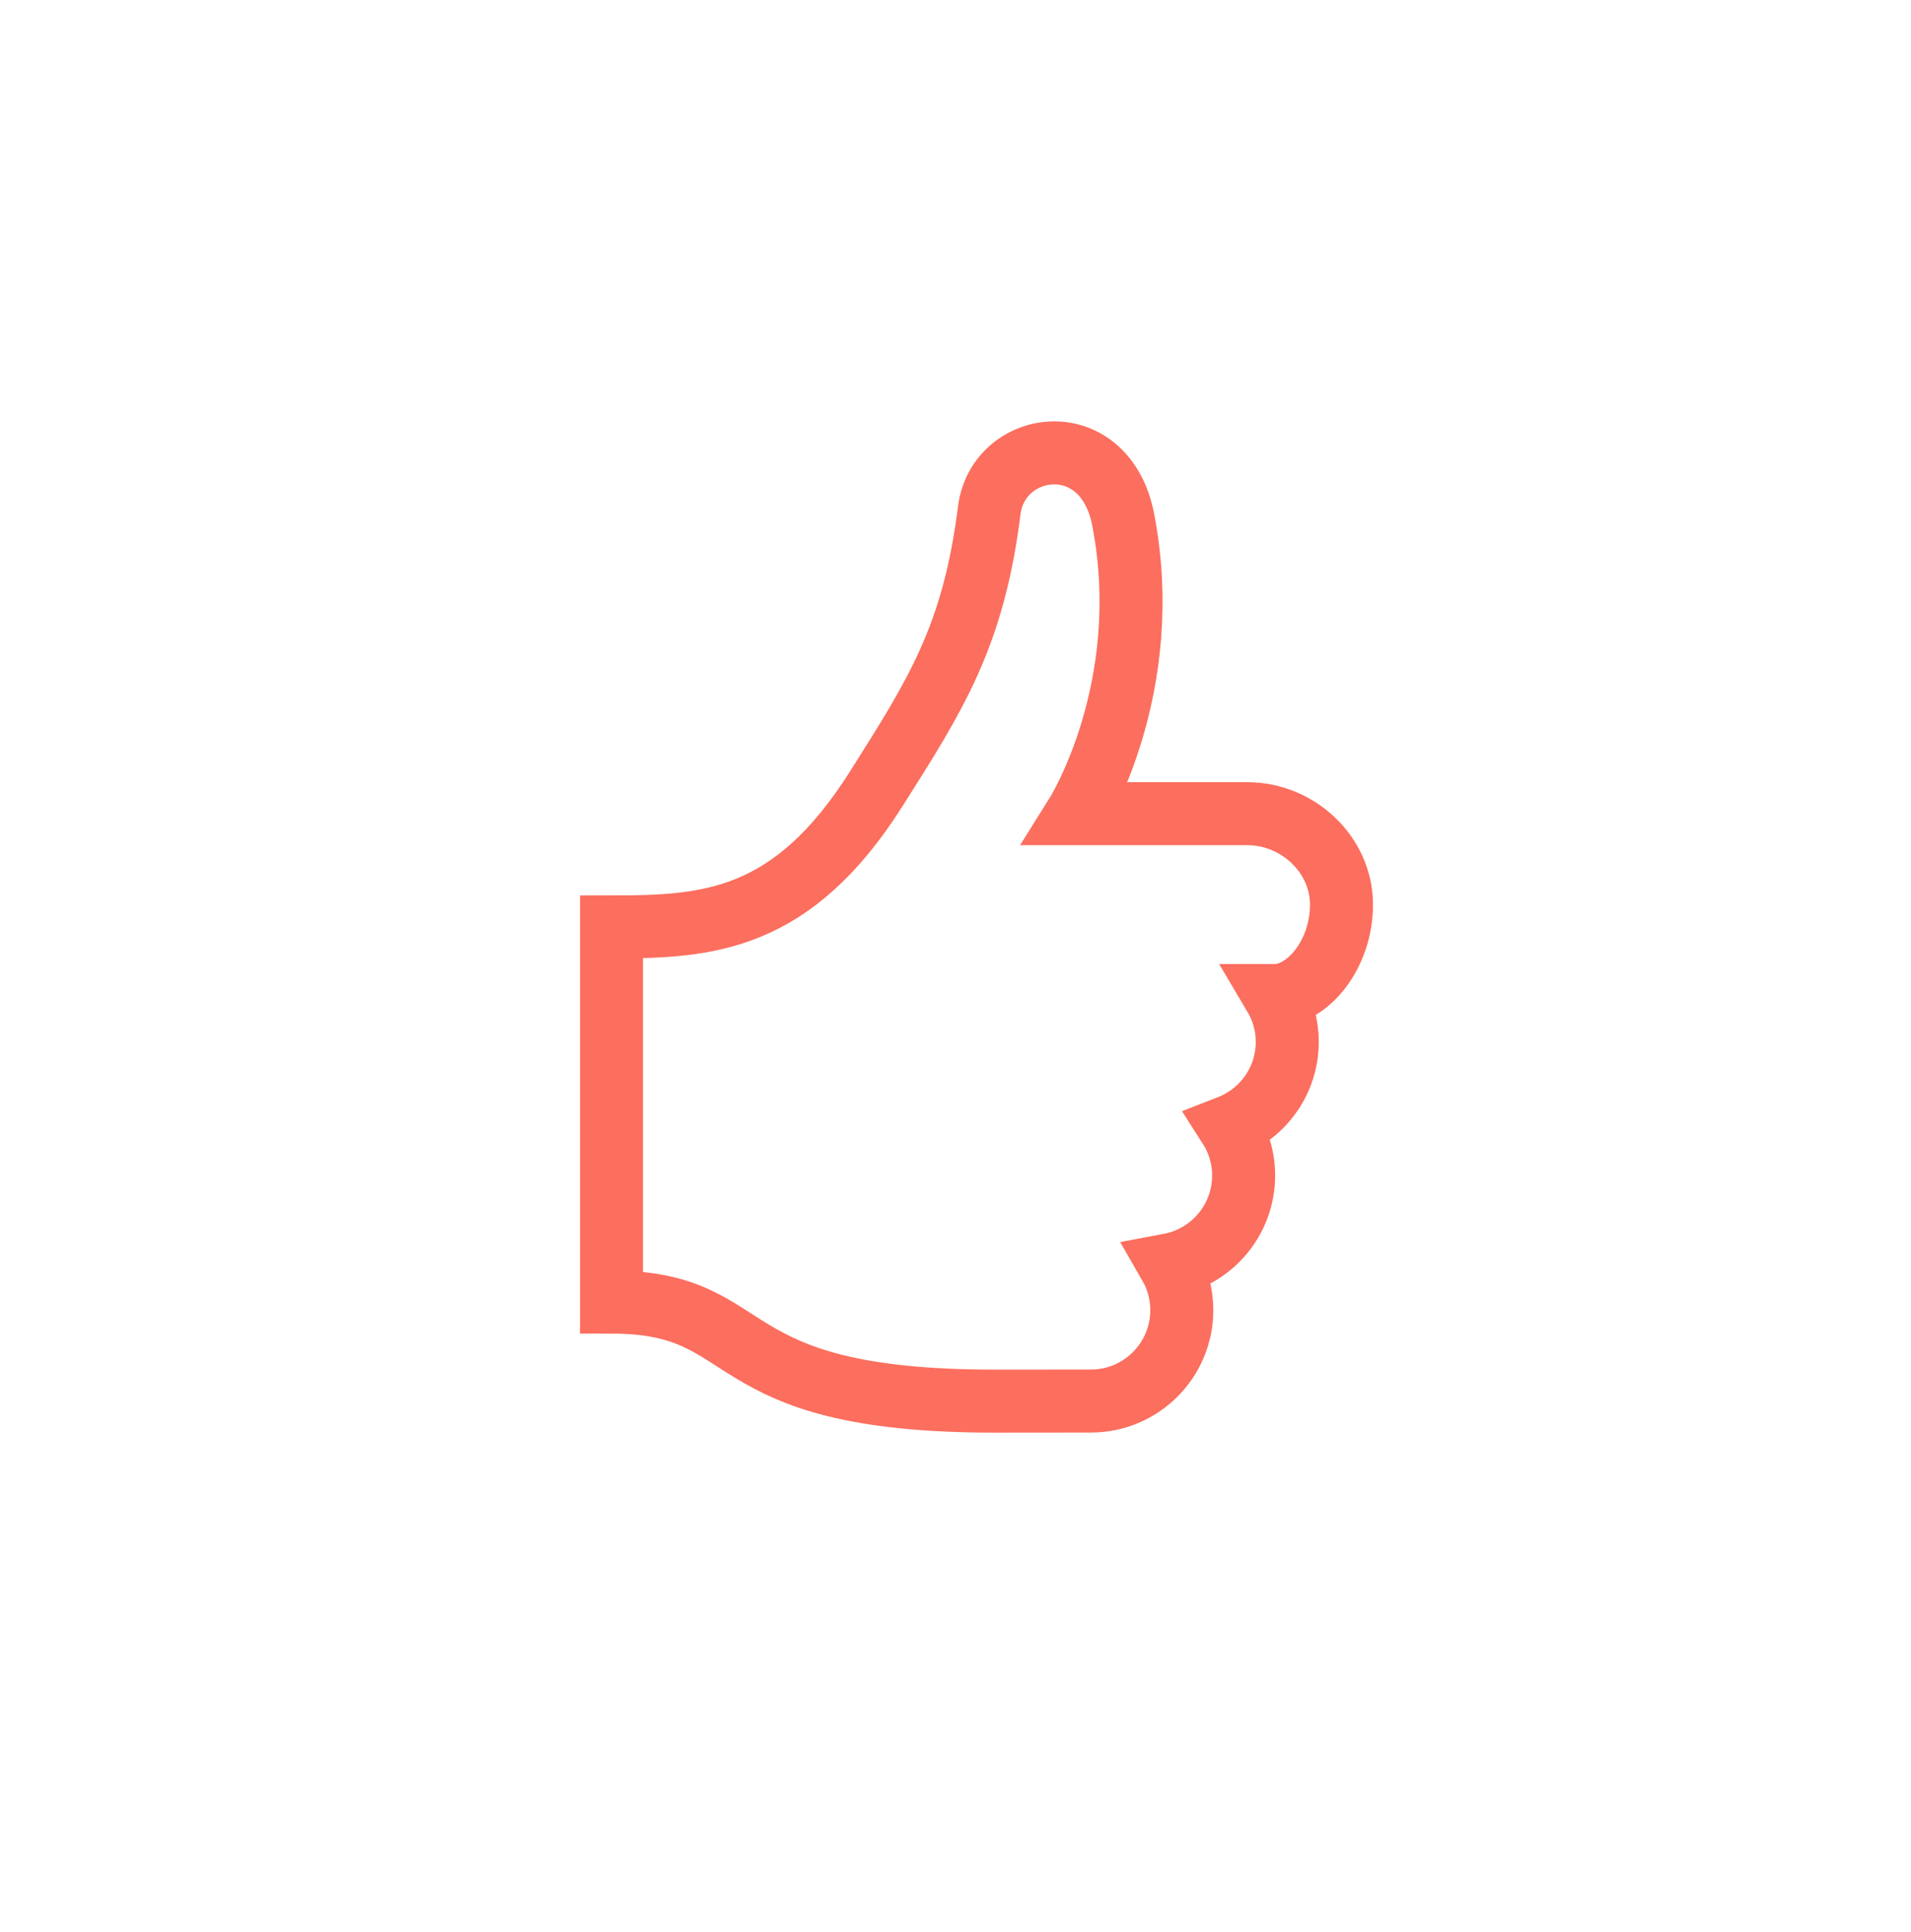 <?xml version="1.0" encoding="UTF-8" standalone="no"?>
<svg width="91px" height="92px" viewBox="0 0 91 92" version="1.1" xmlns="http://www.w3.org/2000/svg" xmlns:xlink="http://www.w3.org/1999/xlink">
    <!-- Generator: Sketch 3.6.1 (26313) - http://www.bohemiancoding.com/sketch -->
    <title>Group 3 Copy</title>
    <desc>Created with Sketch.</desc>
    <defs>
        <filter x="-50%" y="-50%" width="200%" height="200%" filterUnits="objectBoundingBox" id="filter-1">
            <feOffset dx="0" dy="0" in="SourceAlpha" result="shadowOffsetOuter1"></feOffset>
            <feGaussianBlur stdDeviation="2" in="shadowOffsetOuter1" result="shadowBlurOuter1"></feGaussianBlur>
            <feColorMatrix values="0 0 0 0 0   0 0 0 0 0   0 0 0 0 0  0 0 0 0.07 0" in="shadowBlurOuter1" type="matrix" result="shadowMatrixOuter1"></feColorMatrix>
            <feMerge>
                <feMergeNode in="shadowMatrixOuter1"></feMergeNode>
                <feMergeNode in="SourceGraphic"></feMergeNode>
            </feMerge>
        </filter>
    </defs>
    <g id="Home" stroke="none" stroke-width="1" fill="none" fill-rule="evenodd">
        <g id="Shop" transform="translate(-543, -1166)">
            <g id="Group-3-Copy" transform="translate(547, 1170.338)">
                <g id="Group-2-Copy" filter="url(#filter-1)" fill="#FFFFFF">
                    <circle id="Oval-2" cx="41.5" cy="41.5" r="41.5"></circle>
                </g>
                <path d="M46.201,17.225 C47.611,17.225 49.056,18.183 49.486,20.409 C51.03,28.411 47.282,34.402 47.282,34.402 L55.4,34.402 C57.792,34.402 59.88,36.34 59.88,38.731 C59.88,41.122 58.249,43.061 56.69,43.061 C57.074,43.708 57.298,44.459 57.298,45.265 C57.298,47.102 56.152,48.669 54.536,49.298 C54.967,49.971 55.22,50.768 55.22,51.627 C55.22,53.743 53.702,55.502 51.697,55.88 C52.063,56.515 52.276,57.251 52.276,58.036 C52.276,60.427 50.337,62.366 47.946,62.366 L43.352,62.37 C29.761,62.37 32.32,57.655 25.12,57.655 L25.12,39.793 C29.72,39.793 33.721,39.549 37.733,33.207 C40.544,28.764 42.352,25.97 43.108,19.959 C43.323,18.251 44.743,17.225 46.201,17.225 L46.201,17.225 Z" id="Shape" stroke="#FC6E5E" stroke-width="3"></path>
            </g>
        </g>
    </g>
</svg>